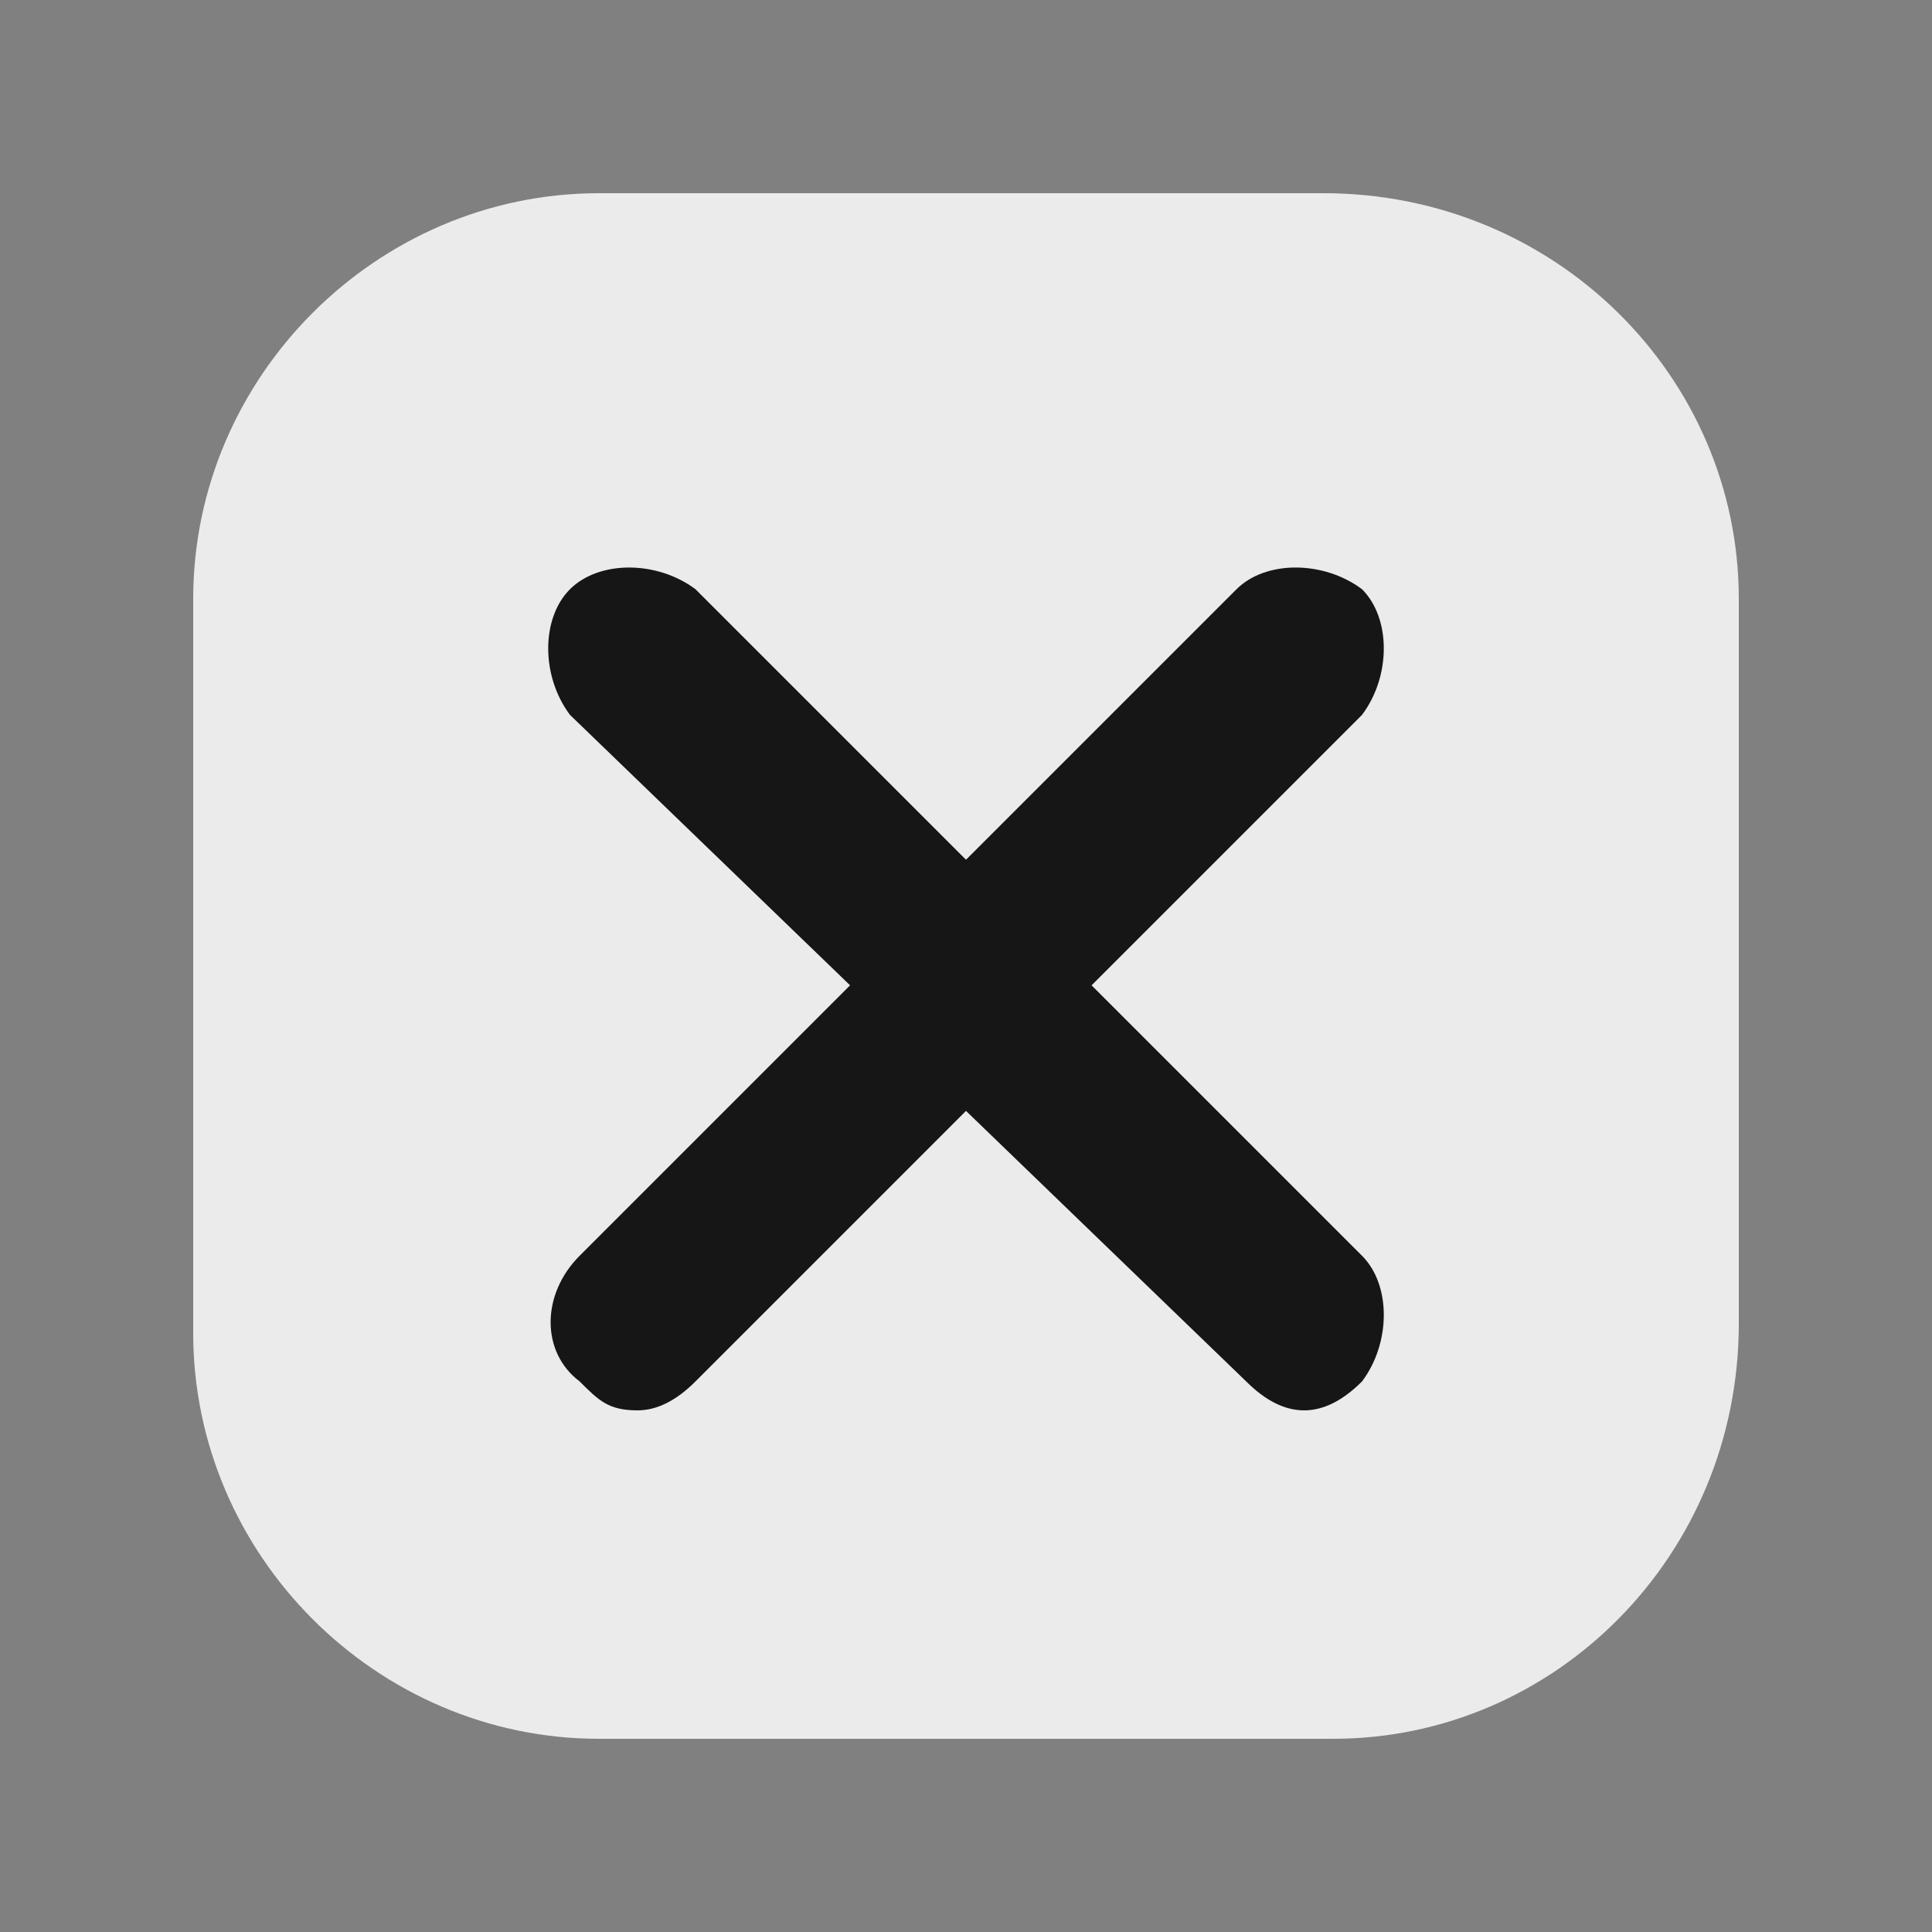<?xml version="1.0" encoding="utf-8"?>
<!-- Generator: Adobe Illustrator 26.3.1, SVG Export Plug-In . SVG Version: 6.00 Build 0)  -->
<svg version="1.1"
	 xmlns:sodipodi="http://sodipodi.sourceforge.net/DTD/sodipodi-0.dtd" xmlns:cc="http://creativecommons.org/ns#" xmlns:dc="http://purl.org/dc/elements/1.1/" xmlns:rdf="http://www.w3.org/1999/02/22-rdf-syntax-ns#" xmlns:inkscape="http://www.inkscape.org/namespaces/inkscape" xmlns:svg="http://www.w3.org/2000/svg"
	 xmlns="http://www.w3.org/2000/svg" xmlns:xlink="http://www.w3.org/1999/xlink" x="0px" y="0px" viewBox="0 0 20 20"
	 style="enable-background:new 0 0 20 20;" xml:space="preserve">
<rect x="0" y="0" width="20" height="20" fill="#808080" stroke="none"/>
<style type="text/css">
	.st0{fill:#EBEBEB;}
	.st1{fill:#161616;}
</style>
<path class="st0" d="M13.8,18H6.2C3.9,18,2,16.1,2,13.8V6.2C2,3.9,3.9,2,6.2,2h7.5C16.1,2,18,3.9,18,6.2v7.5
	C18,16.1,16.1,18,13.8,18z"/>
<path class="st1" d="M14.1,13c0.3,0.3,0.3,0.9,0,1.3c-0.2,0.2-0.4,0.3-0.6,0.3s-0.4-0.1-0.6-0.3L10,11.5l-2.8,2.8
	c-0.2,0.2-0.4,0.3-0.6,0.3c-0.3,0-0.4-0.1-0.6-0.3C5.6,14,5.6,13.4,6,13l2.8-2.8L5.9,7.4C5.6,7,5.6,6.4,5.9,6.1
	c0.3-0.3,0.9-0.3,1.3,0L10,8.9l2.8-2.8c0.3-0.3,0.9-0.3,1.3,0c0.3,0.3,0.3,0.9,0,1.3l-2.8,2.8L14.1,13z"/>
</svg>
